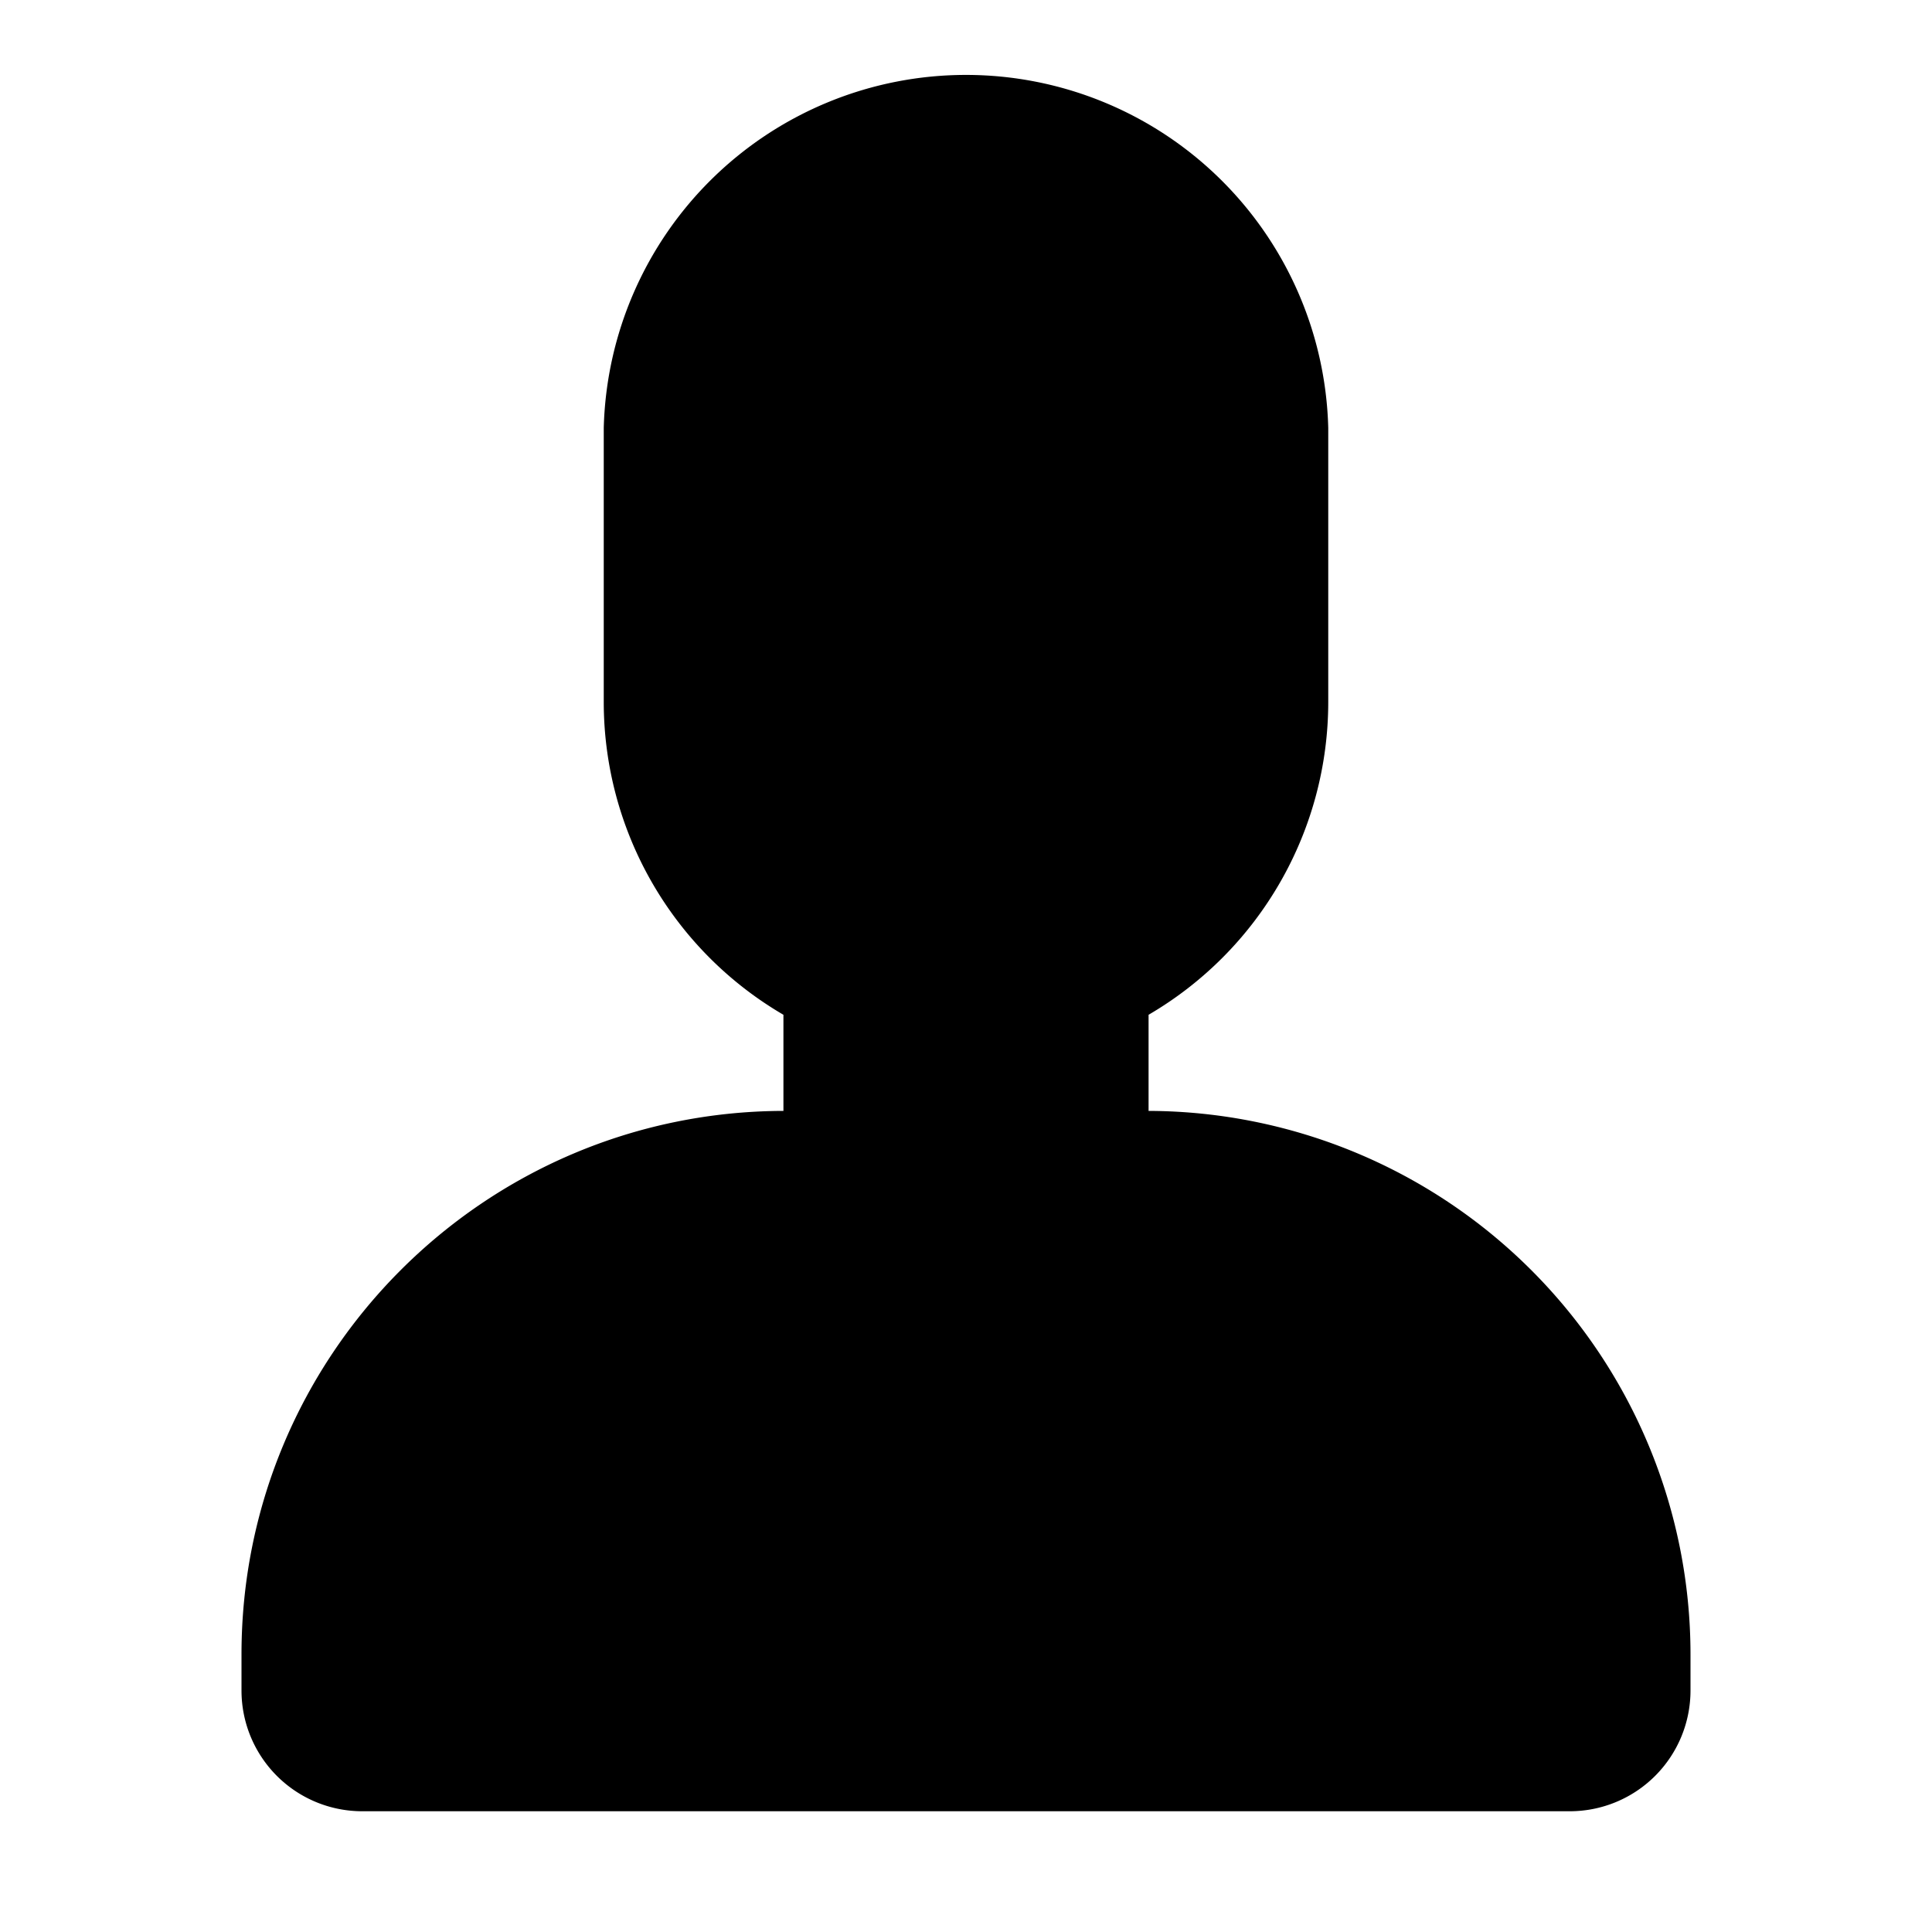 <svg xmlns="http://www.w3.org/2000/svg" width="16" height="16" viewBox="0 0 16 16">
  <path fill-rule="evenodd" d="M6.488 8.404A3 3 0 0 1 5 5.813V3.544a3.001 3.001 0 0 1 6 0v2.269a3 3 0 0 1-1.488 2.591V9.2A4.502 4.502 0 0 1 14 13.7v.3a1 1 0 0 1-1 1H3a1 1 0 0 1-1-1v-.3c0-2.48 2.01-4.494 4.488-4.5v-.796z"/>
</svg>
